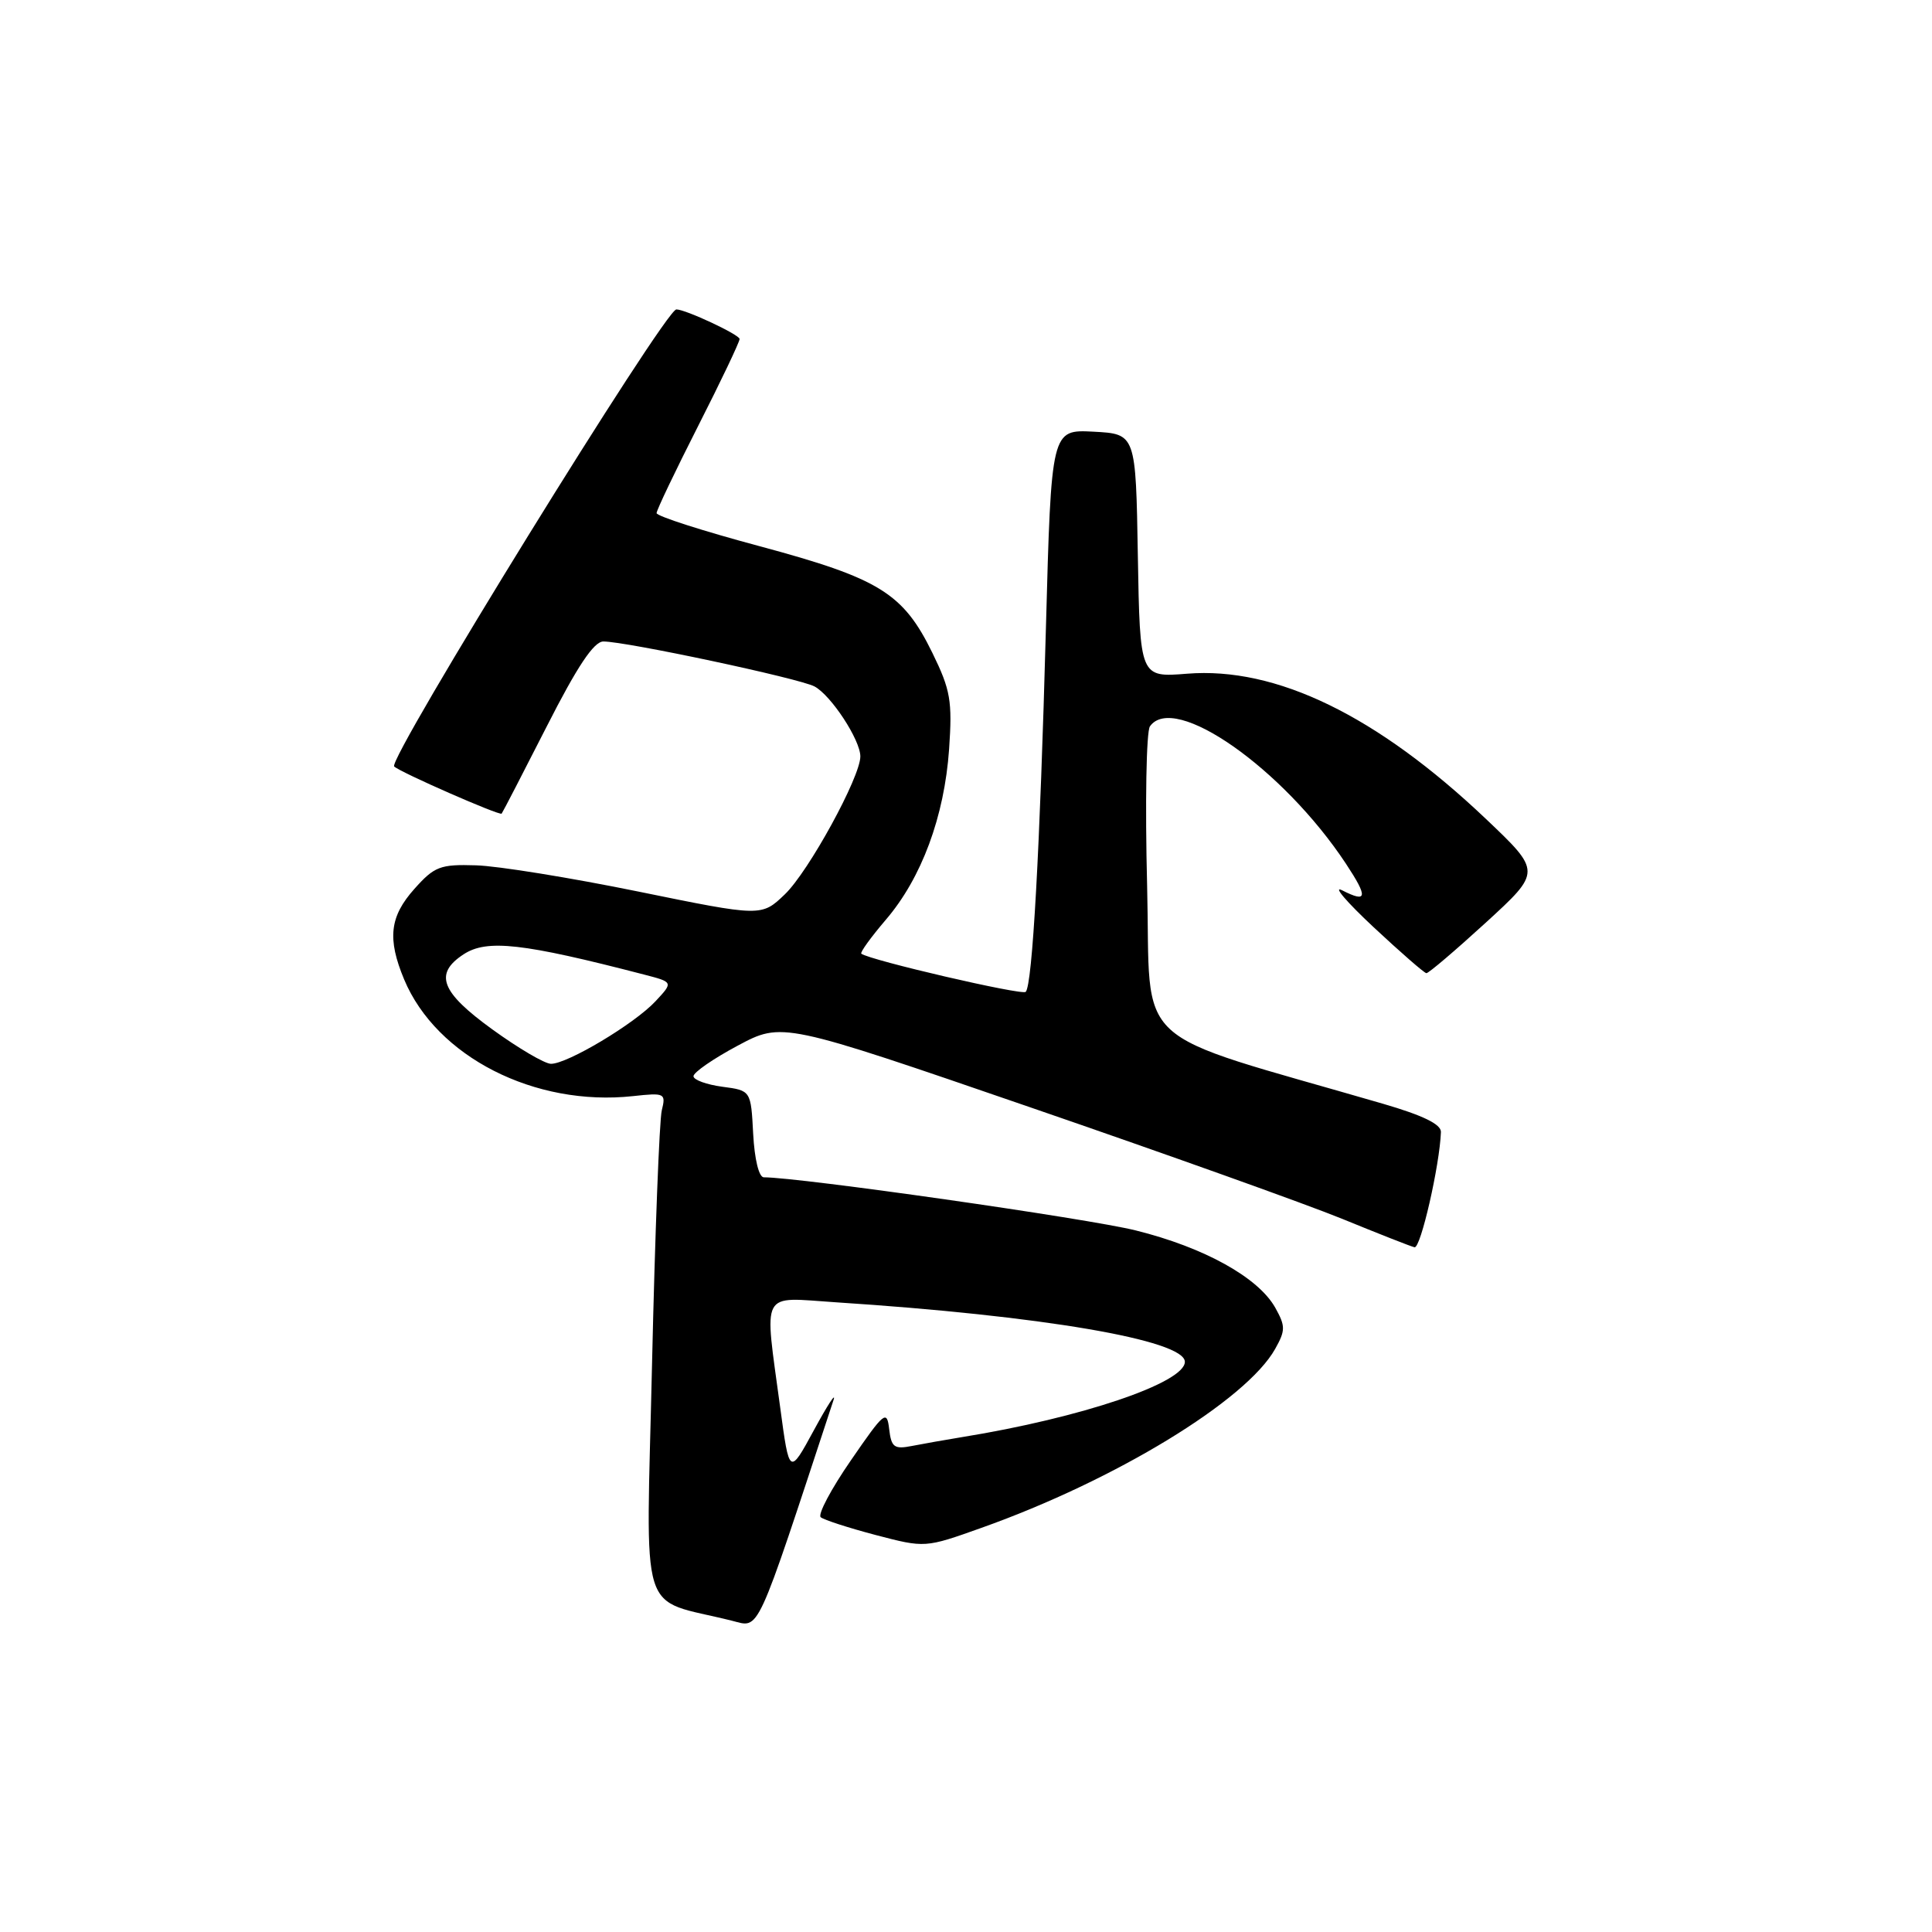 <?xml version="1.0" encoding="UTF-8" standalone="no"?>
<!DOCTYPE svg PUBLIC "-//W3C//DTD SVG 1.1//EN" "http://www.w3.org/Graphics/SVG/1.1/DTD/svg11.dtd" >
<svg xmlns="http://www.w3.org/2000/svg" xmlns:xlink="http://www.w3.org/1999/xlink" version="1.1" viewBox="0 0 256 256">
 <g >
 <path fill="currentColor"
d=" M 110.45 185.50 C 110.81 184.40 109.64 186.20 107.85 189.50 C 104.59 195.50 104.59 195.50 103.38 186.50 C 101.25 170.67 100.61 171.90 110.75 172.56 C 138.00 174.33 157.00 177.57 157.00 180.45 C 157.00 183.23 143.27 187.87 127.50 190.42 C 125.30 190.78 122.30 191.31 120.82 191.60 C 118.49 192.06 118.10 191.77 117.82 189.36 C 117.52 186.78 117.18 187.06 112.75 193.50 C 110.13 197.29 108.33 200.69 108.75 201.04 C 109.16 201.39 112.44 202.45 116.04 203.40 C 122.58 205.11 122.58 205.11 130.04 202.45 C 147.79 196.14 165.15 185.56 168.97 178.73 C 170.34 176.28 170.34 175.72 168.98 173.28 C 166.73 169.27 159.56 165.29 150.50 163.04 C 144.13 161.45 105.94 156.00 101.21 156.00 C 100.56 156.00 99.98 153.62 99.80 150.25 C 99.50 144.50 99.50 144.50 95.72 144.00 C 93.64 143.72 91.91 143.10 91.89 142.61 C 91.87 142.11 94.50 140.29 97.74 138.56 C 103.64 135.41 103.64 135.41 136.41 146.69 C 154.44 152.89 173.08 159.56 177.84 161.50 C 182.60 163.45 186.92 165.15 187.43 165.27 C 188.24 165.47 190.77 154.39 190.93 150.00 C 190.97 148.97 188.53 147.79 183.24 146.25 C 149.16 136.34 152.55 139.47 152.00 117.39 C 151.72 106.45 151.89 96.94 152.37 96.25 C 155.55 91.70 169.99 101.81 178.34 114.44 C 181.29 118.91 181.19 119.68 177.84 117.97 C 176.55 117.32 178.43 119.51 182.00 122.85 C 185.57 126.18 188.72 128.93 189.00 128.95 C 189.28 128.98 192.82 125.96 196.88 122.25 C 204.25 115.50 204.25 115.50 196.88 108.50 C 182.45 94.81 169.08 88.32 157.29 89.27 C 151.05 89.77 151.05 89.77 150.77 73.63 C 150.50 57.50 150.50 57.50 144.90 57.20 C 139.30 56.91 139.30 56.91 138.59 83.20 C 137.80 112.53 136.80 130.54 135.91 131.43 C 135.42 131.91 115.28 127.24 114.13 126.37 C 113.93 126.22 115.39 124.20 117.37 121.88 C 122.12 116.34 125.13 108.20 125.76 99.28 C 126.20 92.87 125.95 91.43 123.55 86.52 C 119.67 78.59 116.54 76.65 100.71 72.39 C 93.17 70.37 87.00 68.39 87.00 67.99 C 87.00 67.60 89.48 62.41 92.50 56.46 C 95.53 50.50 98.00 45.31 98.00 44.92 C 98.00 44.35 90.85 41.00 89.62 41.00 C 88.13 41.00 51.30 100.64 52.23 101.56 C 52.97 102.31 66.22 108.12 66.47 107.81 C 66.61 107.64 69.30 102.44 72.45 96.25 C 76.50 88.28 78.69 85.00 79.95 85.00 C 82.97 85.00 105.93 89.89 107.93 90.96 C 110.13 92.14 114.00 98.05 114.00 100.23 C 114.00 102.97 107.14 115.49 104.00 118.50 C 100.90 121.47 100.90 121.47 84.60 118.14 C 75.64 116.31 65.95 114.74 63.07 114.66 C 58.33 114.51 57.56 114.81 54.92 117.77 C 51.63 121.45 51.30 124.38 53.55 129.78 C 57.83 140.02 70.85 146.66 83.89 145.24 C 88.09 144.78 88.25 144.86 87.69 147.13 C 87.37 148.43 86.79 163.53 86.40 180.67 C 85.62 215.43 84.43 211.61 96.97 214.75 C 100.73 215.68 99.99 217.28 110.45 185.50 Z  M 65.25 136.41 C 58.40 131.45 57.48 129.04 61.43 126.45 C 64.52 124.43 69.26 124.96 85.36 129.14 C 89.22 130.14 89.22 130.14 86.86 132.67 C 84.09 135.65 75.16 140.99 73.00 140.96 C 72.17 140.95 68.69 138.90 65.25 136.41 Z "/>
</g>
</svg>